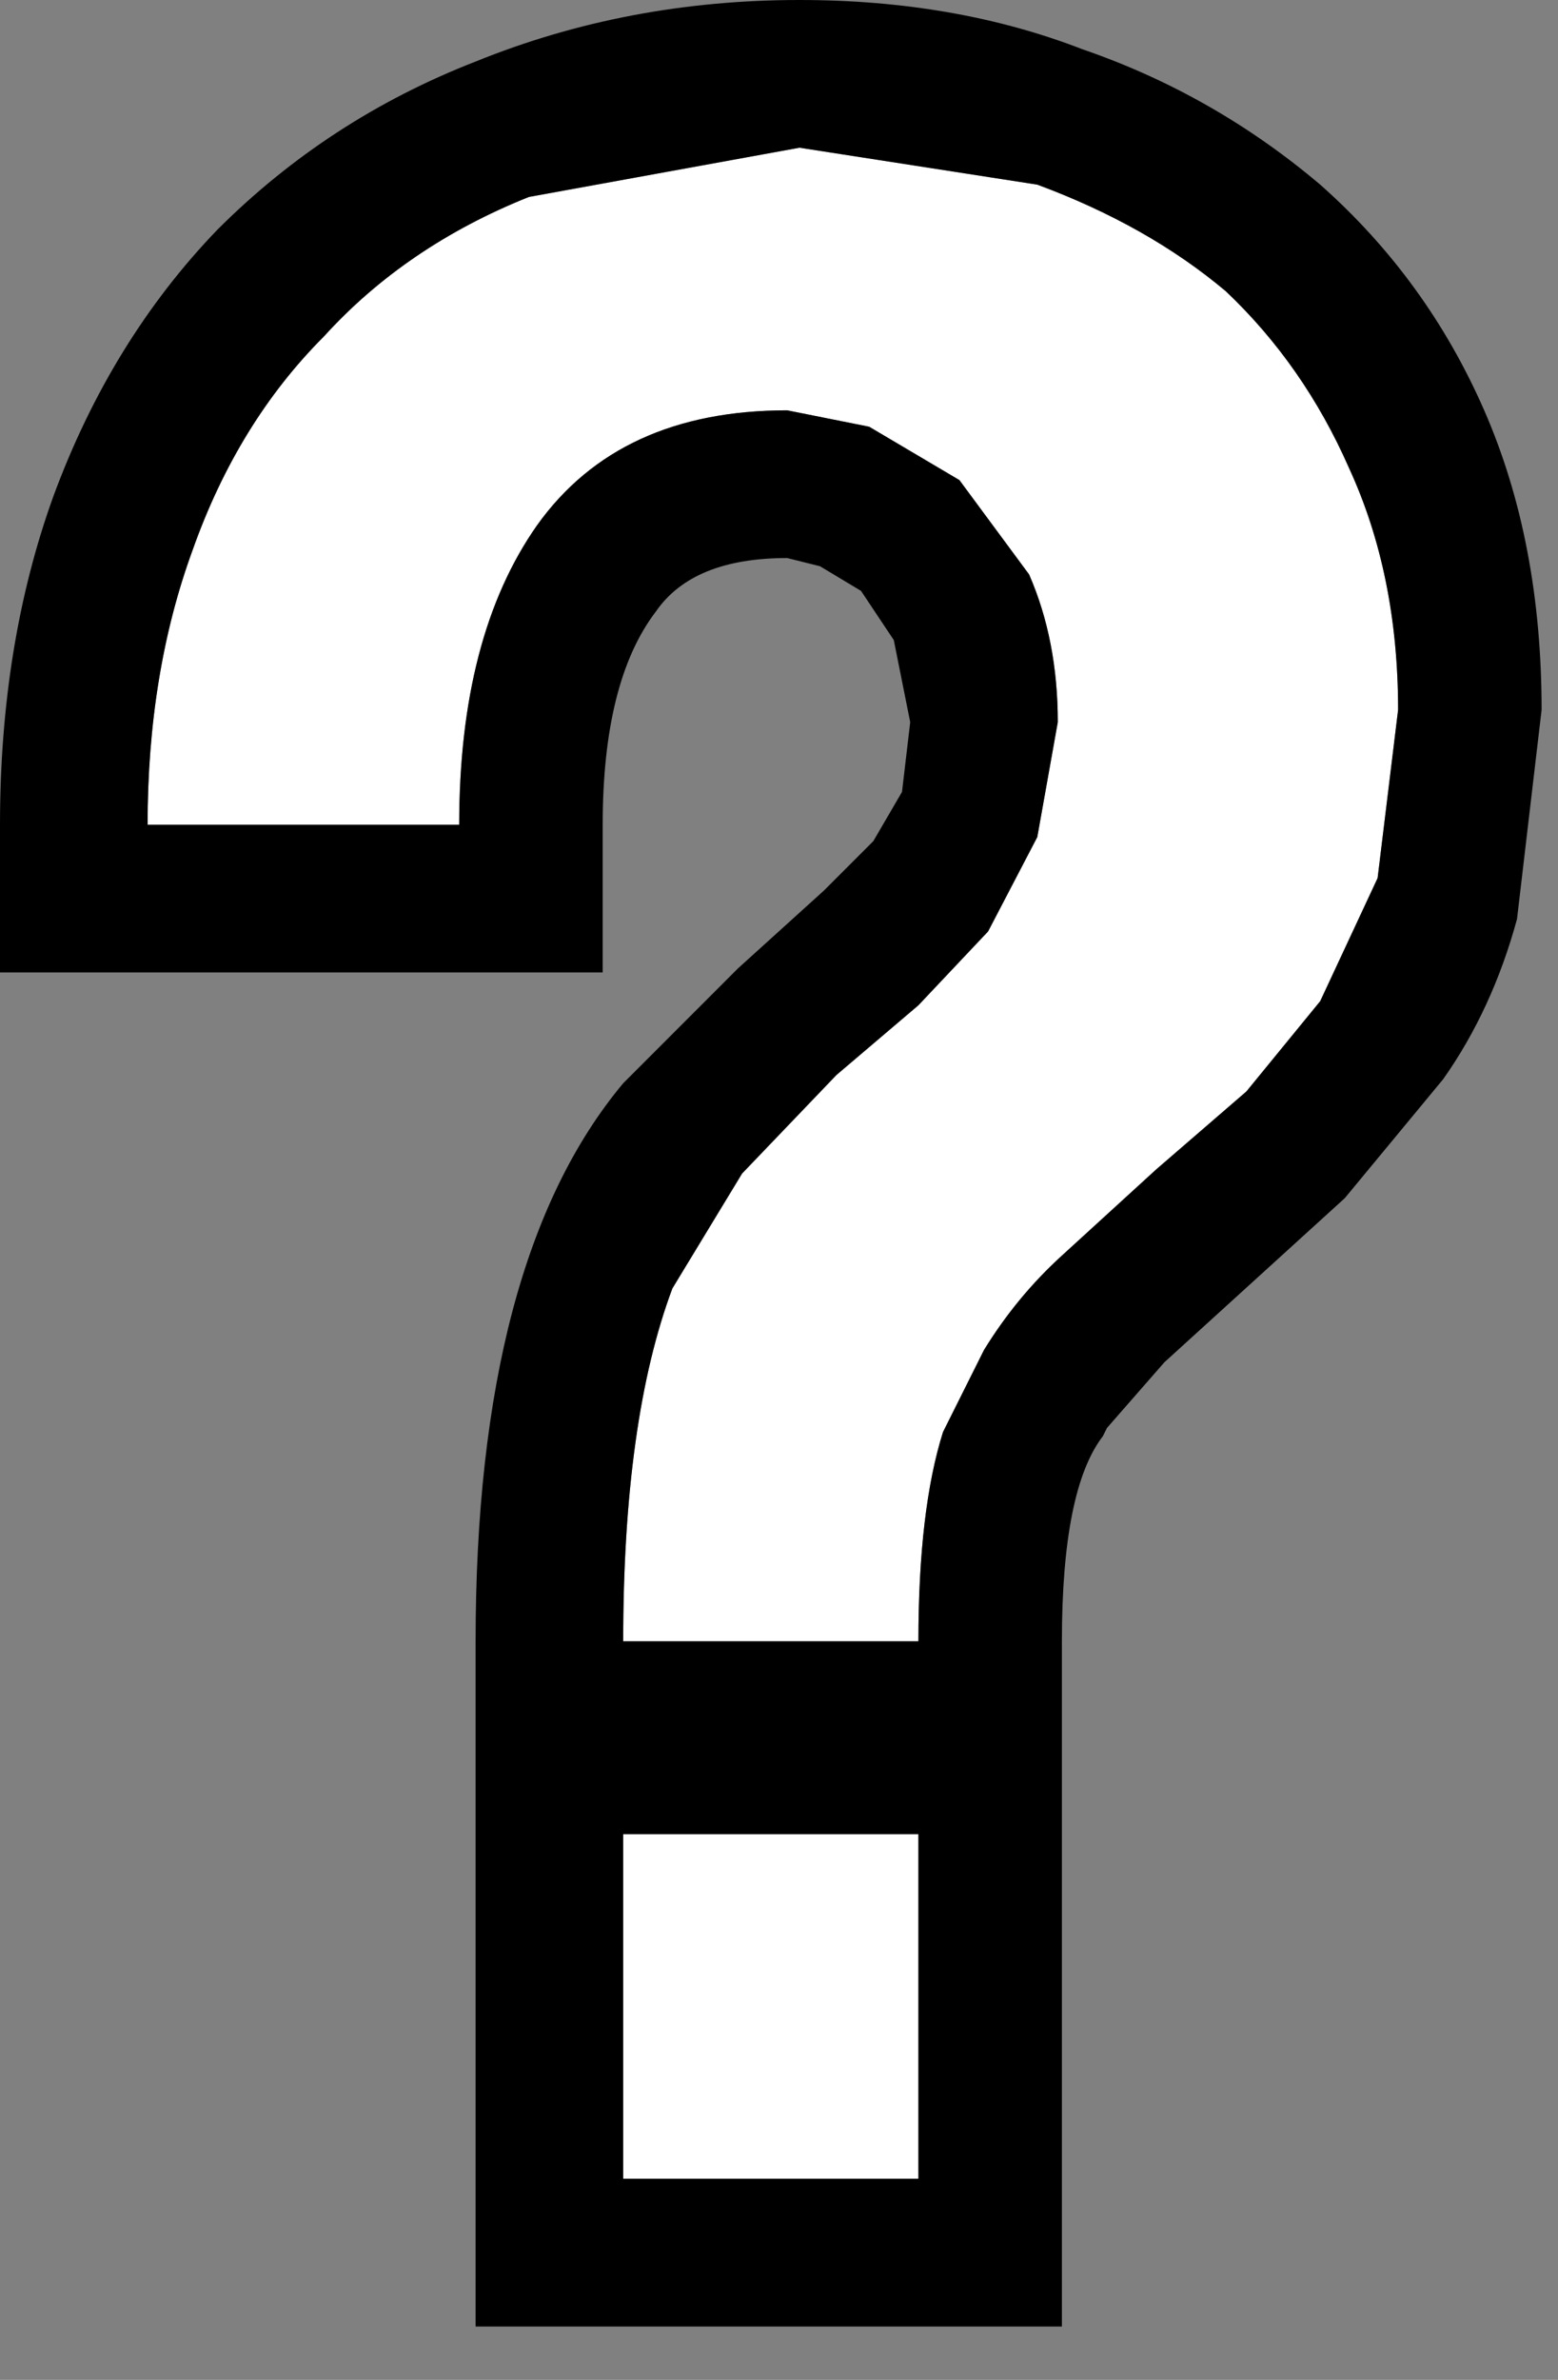 <?xml version="1.0" encoding="utf-8"?>
<svg version="1.1" id="Layer_1"
xmlns="http://www.w3.org/2000/svg"
xmlns:xlink="http://www.w3.org/1999/xlink"
xmlns:author="http://www.sothink.com"
width="19px" height="29px"
xml:space="preserve">
<rect width="100%" height="100%" fill="#808080" stroke="none"/>
<g id="1676" transform="matrix(1, 0, 0, 1, 9.4, 14.15)">
<path style="fill:#FFFFFF;fill-opacity:1" d="M5.55,-10.6Q6.5 -9.7 7.05 -8.45Q7.65 -7.15 7.65 -5.5L7.4 -3.45L6.7 -1.95L5.8 -0.85L4.7 0.1L3.55 1.15Q3 1.65 2.6 2.3L2.1 3.3Q1.8 4.25 1.8 5.85L-1.8 5.85Q-1.8 3.15 -1.2 1.55L-0.35 0.15L0.8 -1.05L1.8 -1.9L2.65 -2.8L3.25 -3.95L3.5 -5.35Q3.5 -6.35 3.15 -7.15L2.3 -8.3L1.2 -8.95L0.2 -9.15Q-1.85 -9.15 -2.85 -7.75Q-3.8 -6.4 -3.8 -4.1L-7.6 -4.1Q-7.6 -5.95 -7.05 -7.45Q-6.5 -9 -5.45 -10.05Q-4.45 -11.15 -2.95 -11.75L0.35 -12.35L3.25 -11.9Q4.6 -11.4 5.55 -10.6M-1.8,8.2L1.8 8.2L1.8 12.4L-1.8 12.4L-1.8 8.2" />
<path style="fill:#000000;fill-opacity:1" d="M-9.4,-4.1Q-9.4 -6.3 -8.75 -8.1Q-8.05 -10 -6.75 -11.35Q-5.4 -12.7 -3.6 -13.4Q-1.75 -14.15 0.35 -14.15Q2.25 -14.15 3.8 -13.55Q5.4 -13 6.7 -11.9Q8 -10.75 8.7 -9.15Q9.4 -7.55 9.4 -5.5L9.1 -2.95Q8.8 -1.85 8.2 -1L7 0.45L4.8 2.45L4.1 3.25L4.05 3.35Q3.55 4 3.55 5.85L3.55 14.2L-3.6 14.2L-3.6 5.85Q-3.6 1.2 -1.8 -0.95L-1.75 -1L-0.4 -2.35L0.65 -3.3L1.25 -3.9L1.6 -4.5L1.7 -5.35L1.5 -6.35L1.1 -6.95L0.6 -7.25L0.2 -7.35Q-0.95 -7.35 -1.4 -6.7Q-2.05 -5.85 -2.05 -4.1L-2.05 -2.3L-9.4 -2.3L-9.4 -4.1M-2.95,-11.75Q-4.45 -11.15 -5.45 -10.05Q-6.5 -9 -7.05 -7.45Q-7.6 -5.95 -7.6 -4.1L-3.8 -4.1Q-3.8 -6.4 -2.85 -7.75Q-1.85 -9.15 0.2 -9.15L1.2 -8.95L2.3 -8.3L3.15 -7.15Q3.5 -6.35 3.5 -5.35L3.25 -3.95L2.65 -2.8L1.8 -1.9L0.8 -1.05L-0.35 0.15L-1.2 1.55Q-1.8 3.15 -1.8 5.85L1.8 5.85Q1.8 4.25 2.1 3.3L2.6 2.3Q3 1.65 3.55 1.15L4.7 0.1L5.8 -0.85L6.7 -1.95L7.4 -3.45L7.65 -5.5Q7.65 -7.15 7.05 -8.45Q6.5 -9.7 5.55 -10.6Q4.6 -11.4 3.25 -11.9L0.35 -12.35L-2.95 -11.75M-1.8,12.4L1.8 12.4L1.8 8.2L-1.8 8.2L-1.8 12.4" />
</g>
</svg>
